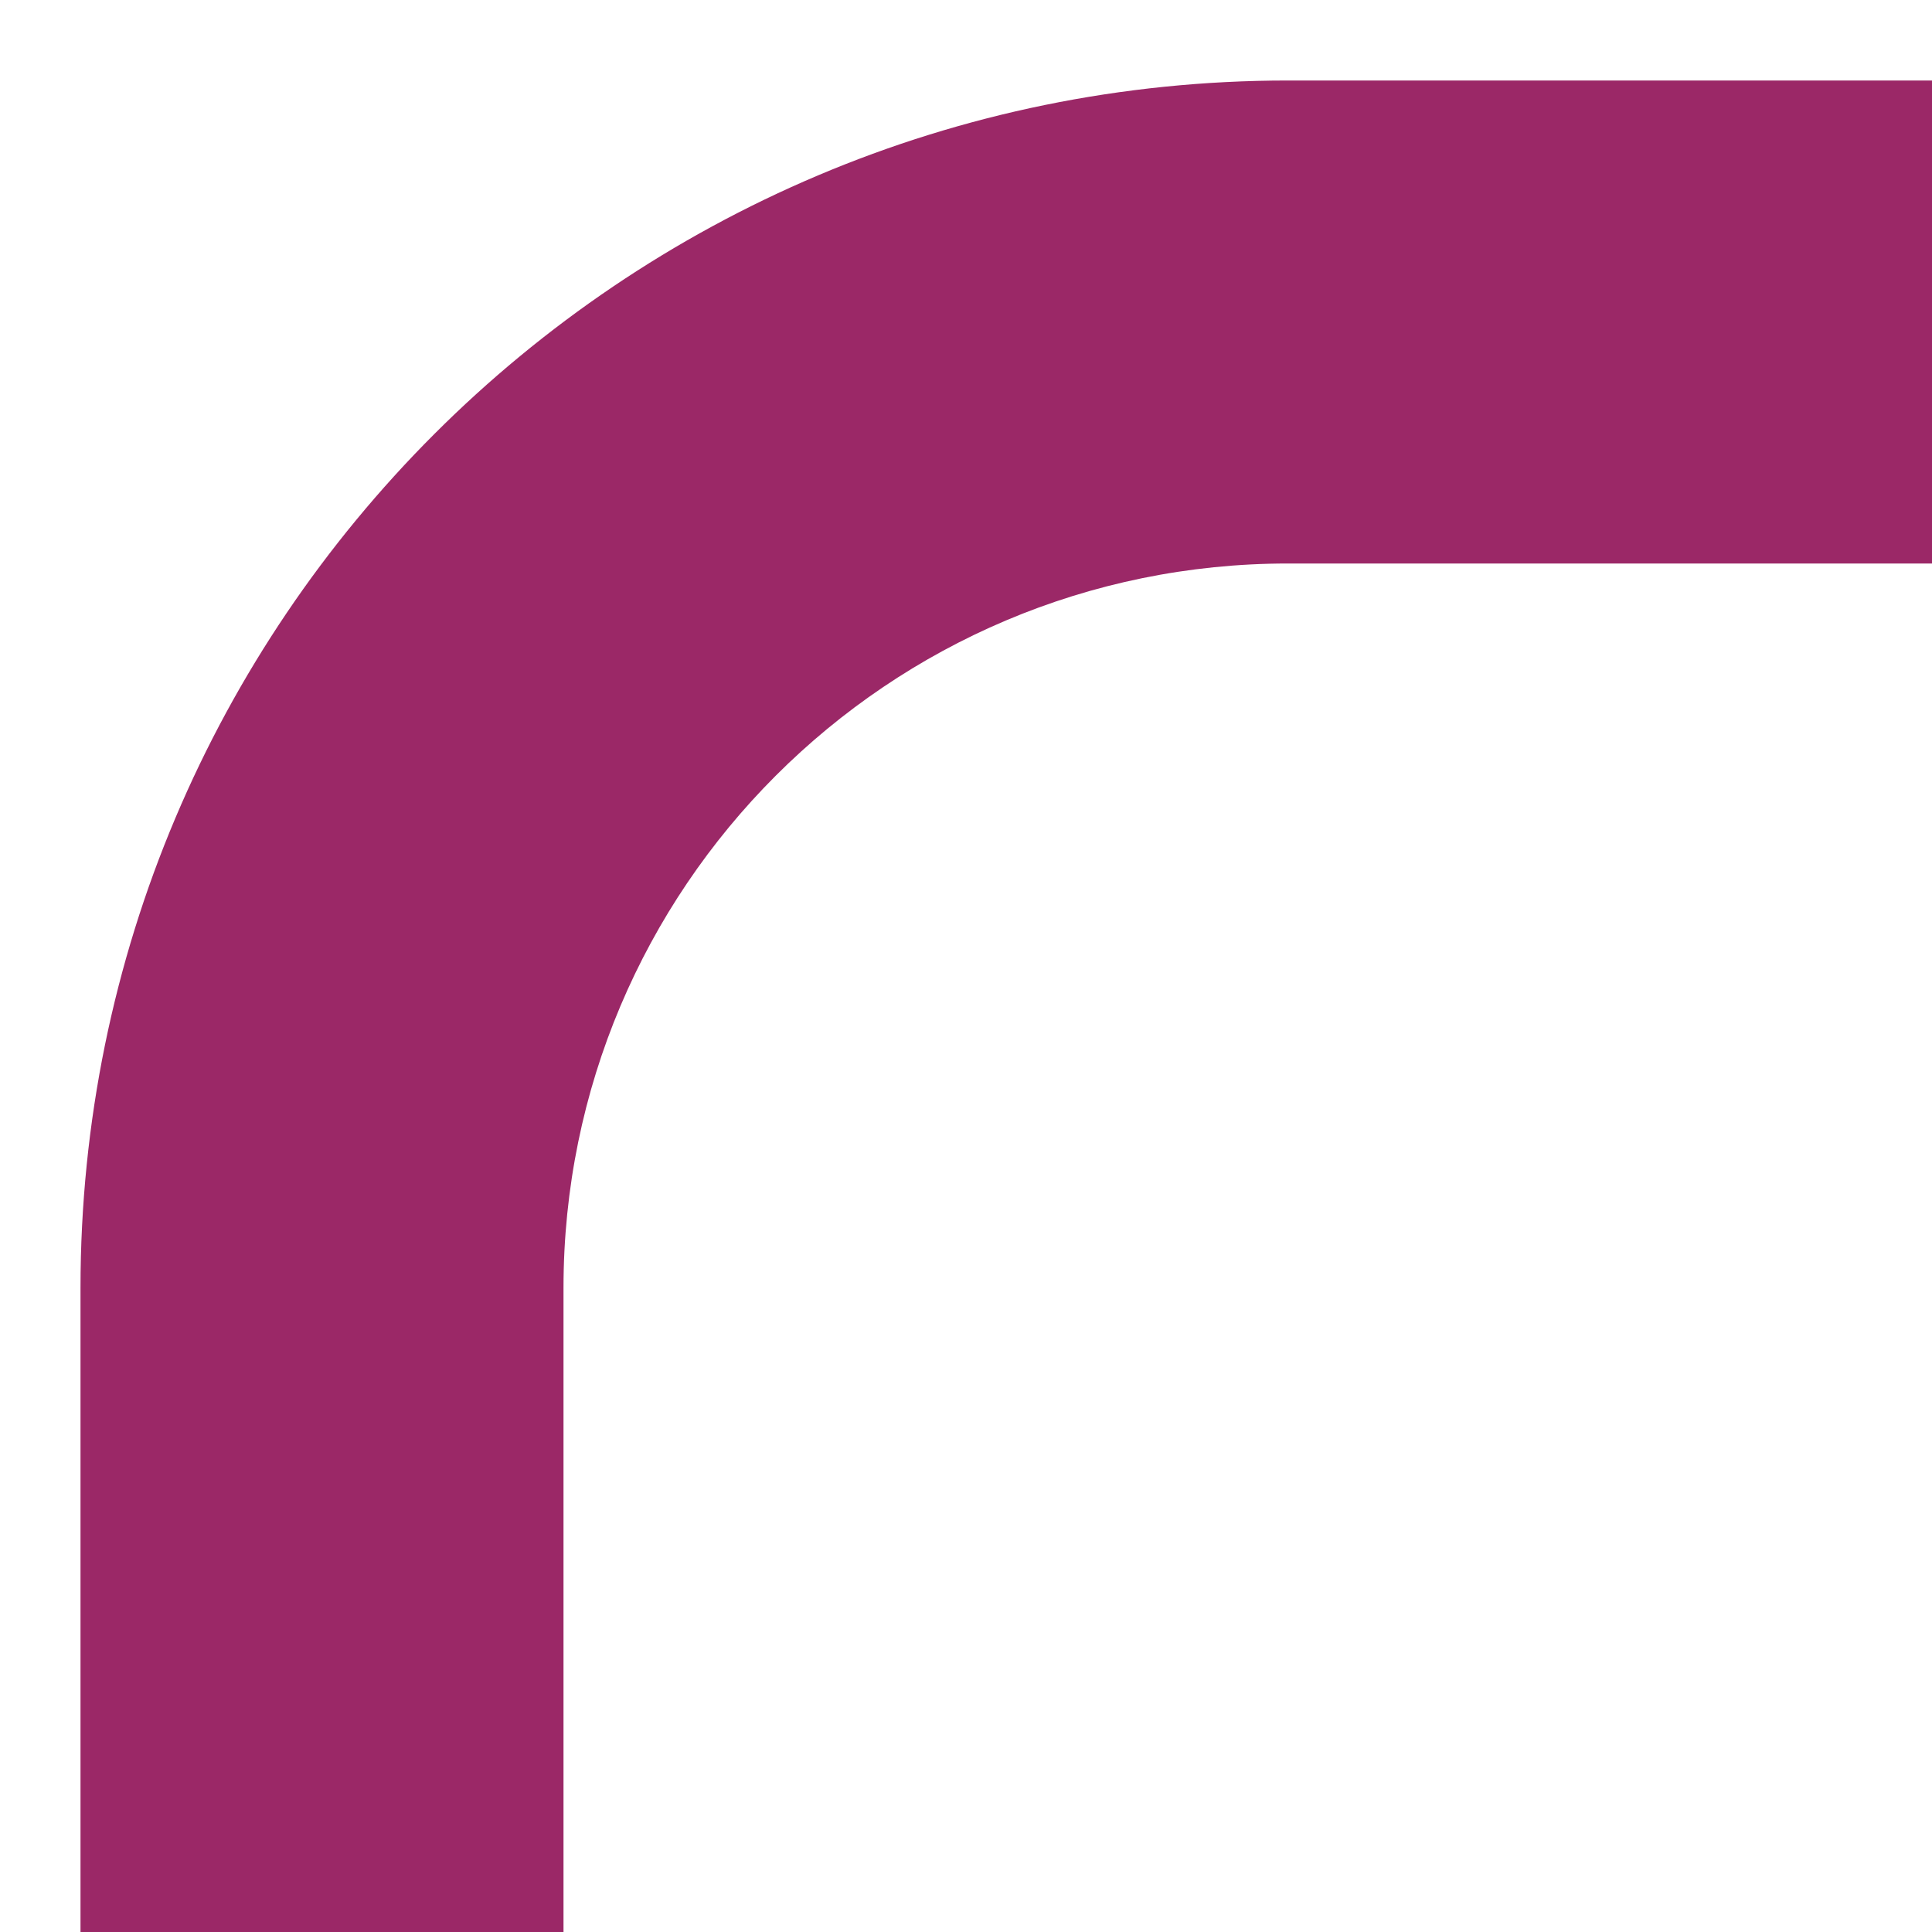 <svg width="12" height="12" viewBox="0 0 12 12" fill="none" xmlns="http://www.w3.org/2000/svg">
<path fill-rule="evenodd" clip-rule="evenodd" d="M0.5 8C0.5 3.858 3.858 0.5 8 0.5H12V3.5H8C5.515 3.5 3.5 5.515 3.5 8V12H0.5V8Z" fill="#9B2867"/>
</svg>
